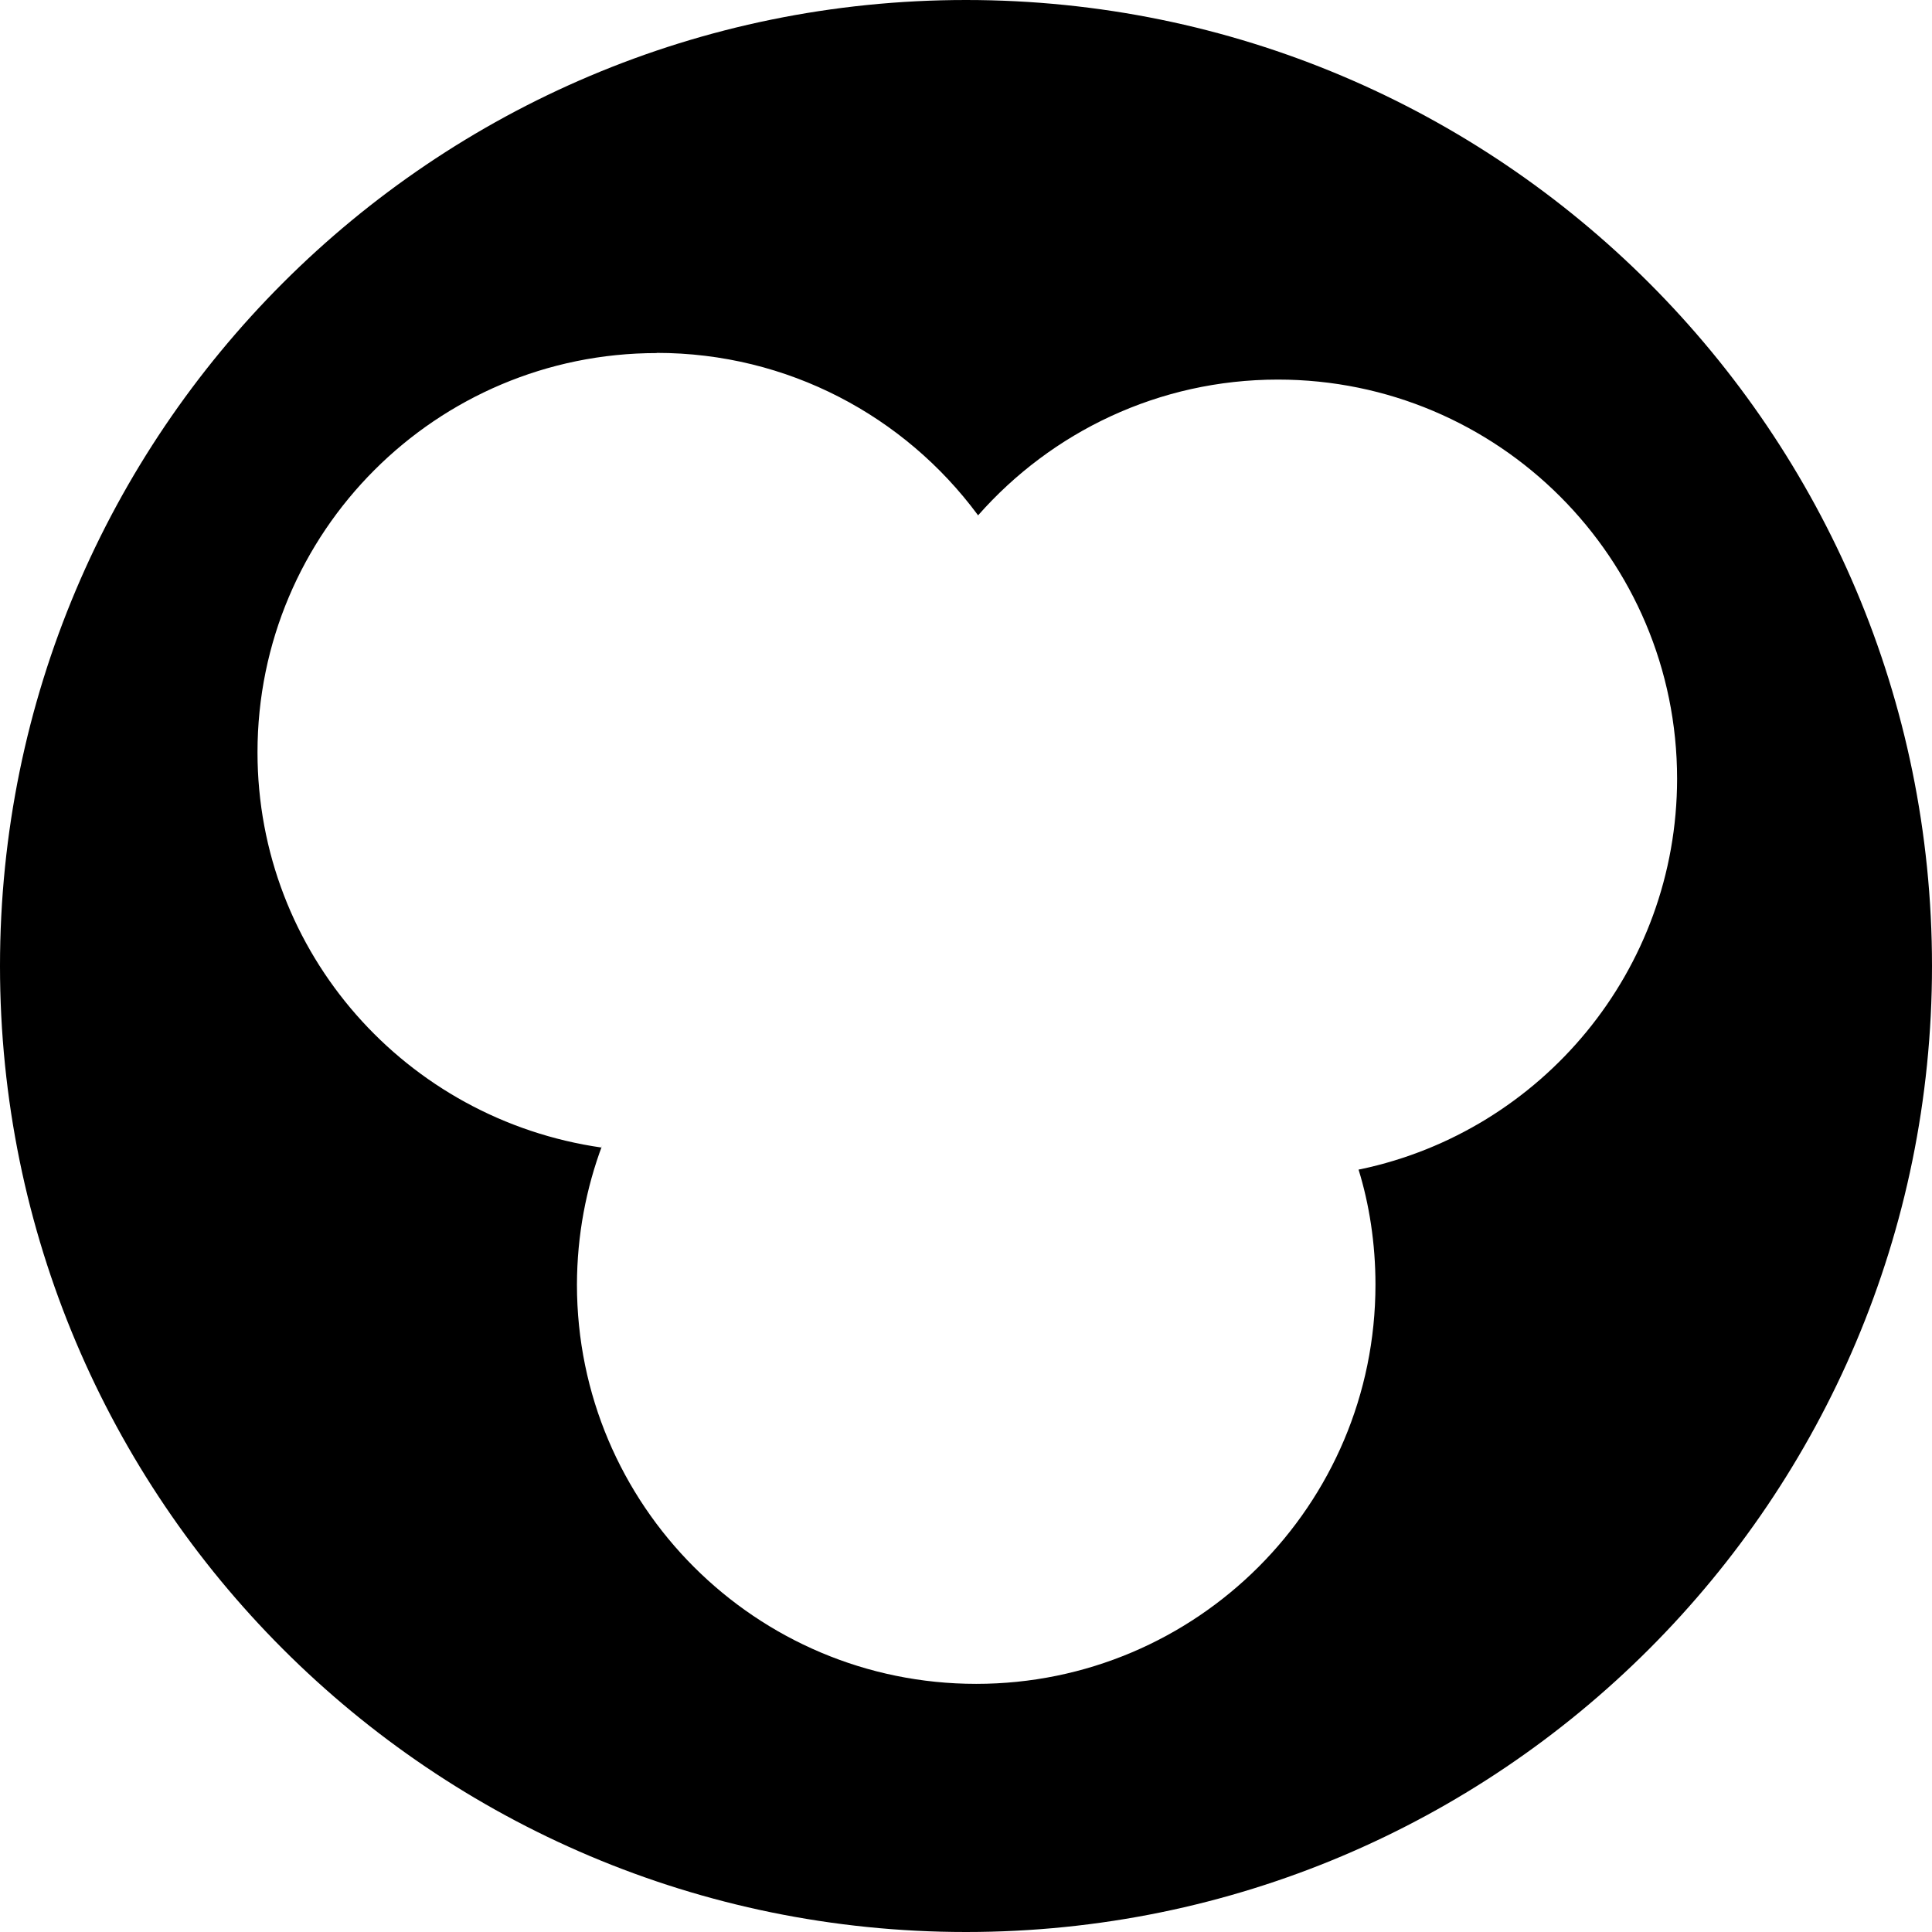 <!-- Generated by IcoMoon.io -->
<svg version="1.1" xmlns="http://www.w3.org/2000/svg" width="32" height="32" viewBox="0 0 32 32">
<title>clover</title>
<path d="M16 0c0 0-0 0-0 0-8.837 0-16 7.163-16 16 0 0 0 0 0 0v0c0 8.837 7.163 16 16 16 0 0 0 0 0 0v0c8.837-0 16-7.163 16-16v0c0 0 0-0 0-0 0-8.837-7.163-16-16-16v0zM10.876 5.845h0c2.176 0 4.106 1.051 5.311 2.673l0.013 0.018c1.217-1.381 2.99-2.248 4.965-2.249h0c3.652 0 6.613 2.961 6.613 6.613v0c-0.003 3.177-2.245 5.829-5.233 6.464l-0.043 0.008c0.177 0.57 0.28 1.224 0.28 1.903 0 0.001 0 0.001 0 0.002v-0c-0 3.652-2.961 6.613-6.613 6.613h-0c-3.652-0-6.613-2.961-6.613-6.613v0c0.002-0.816 0.151-1.596 0.422-2.316l-0.015 0.046c-3.237-0.465-5.697-3.218-5.698-6.546v-0c0-3.652 2.961-6.613 6.613-6.613v0z"></path>
</svg>
